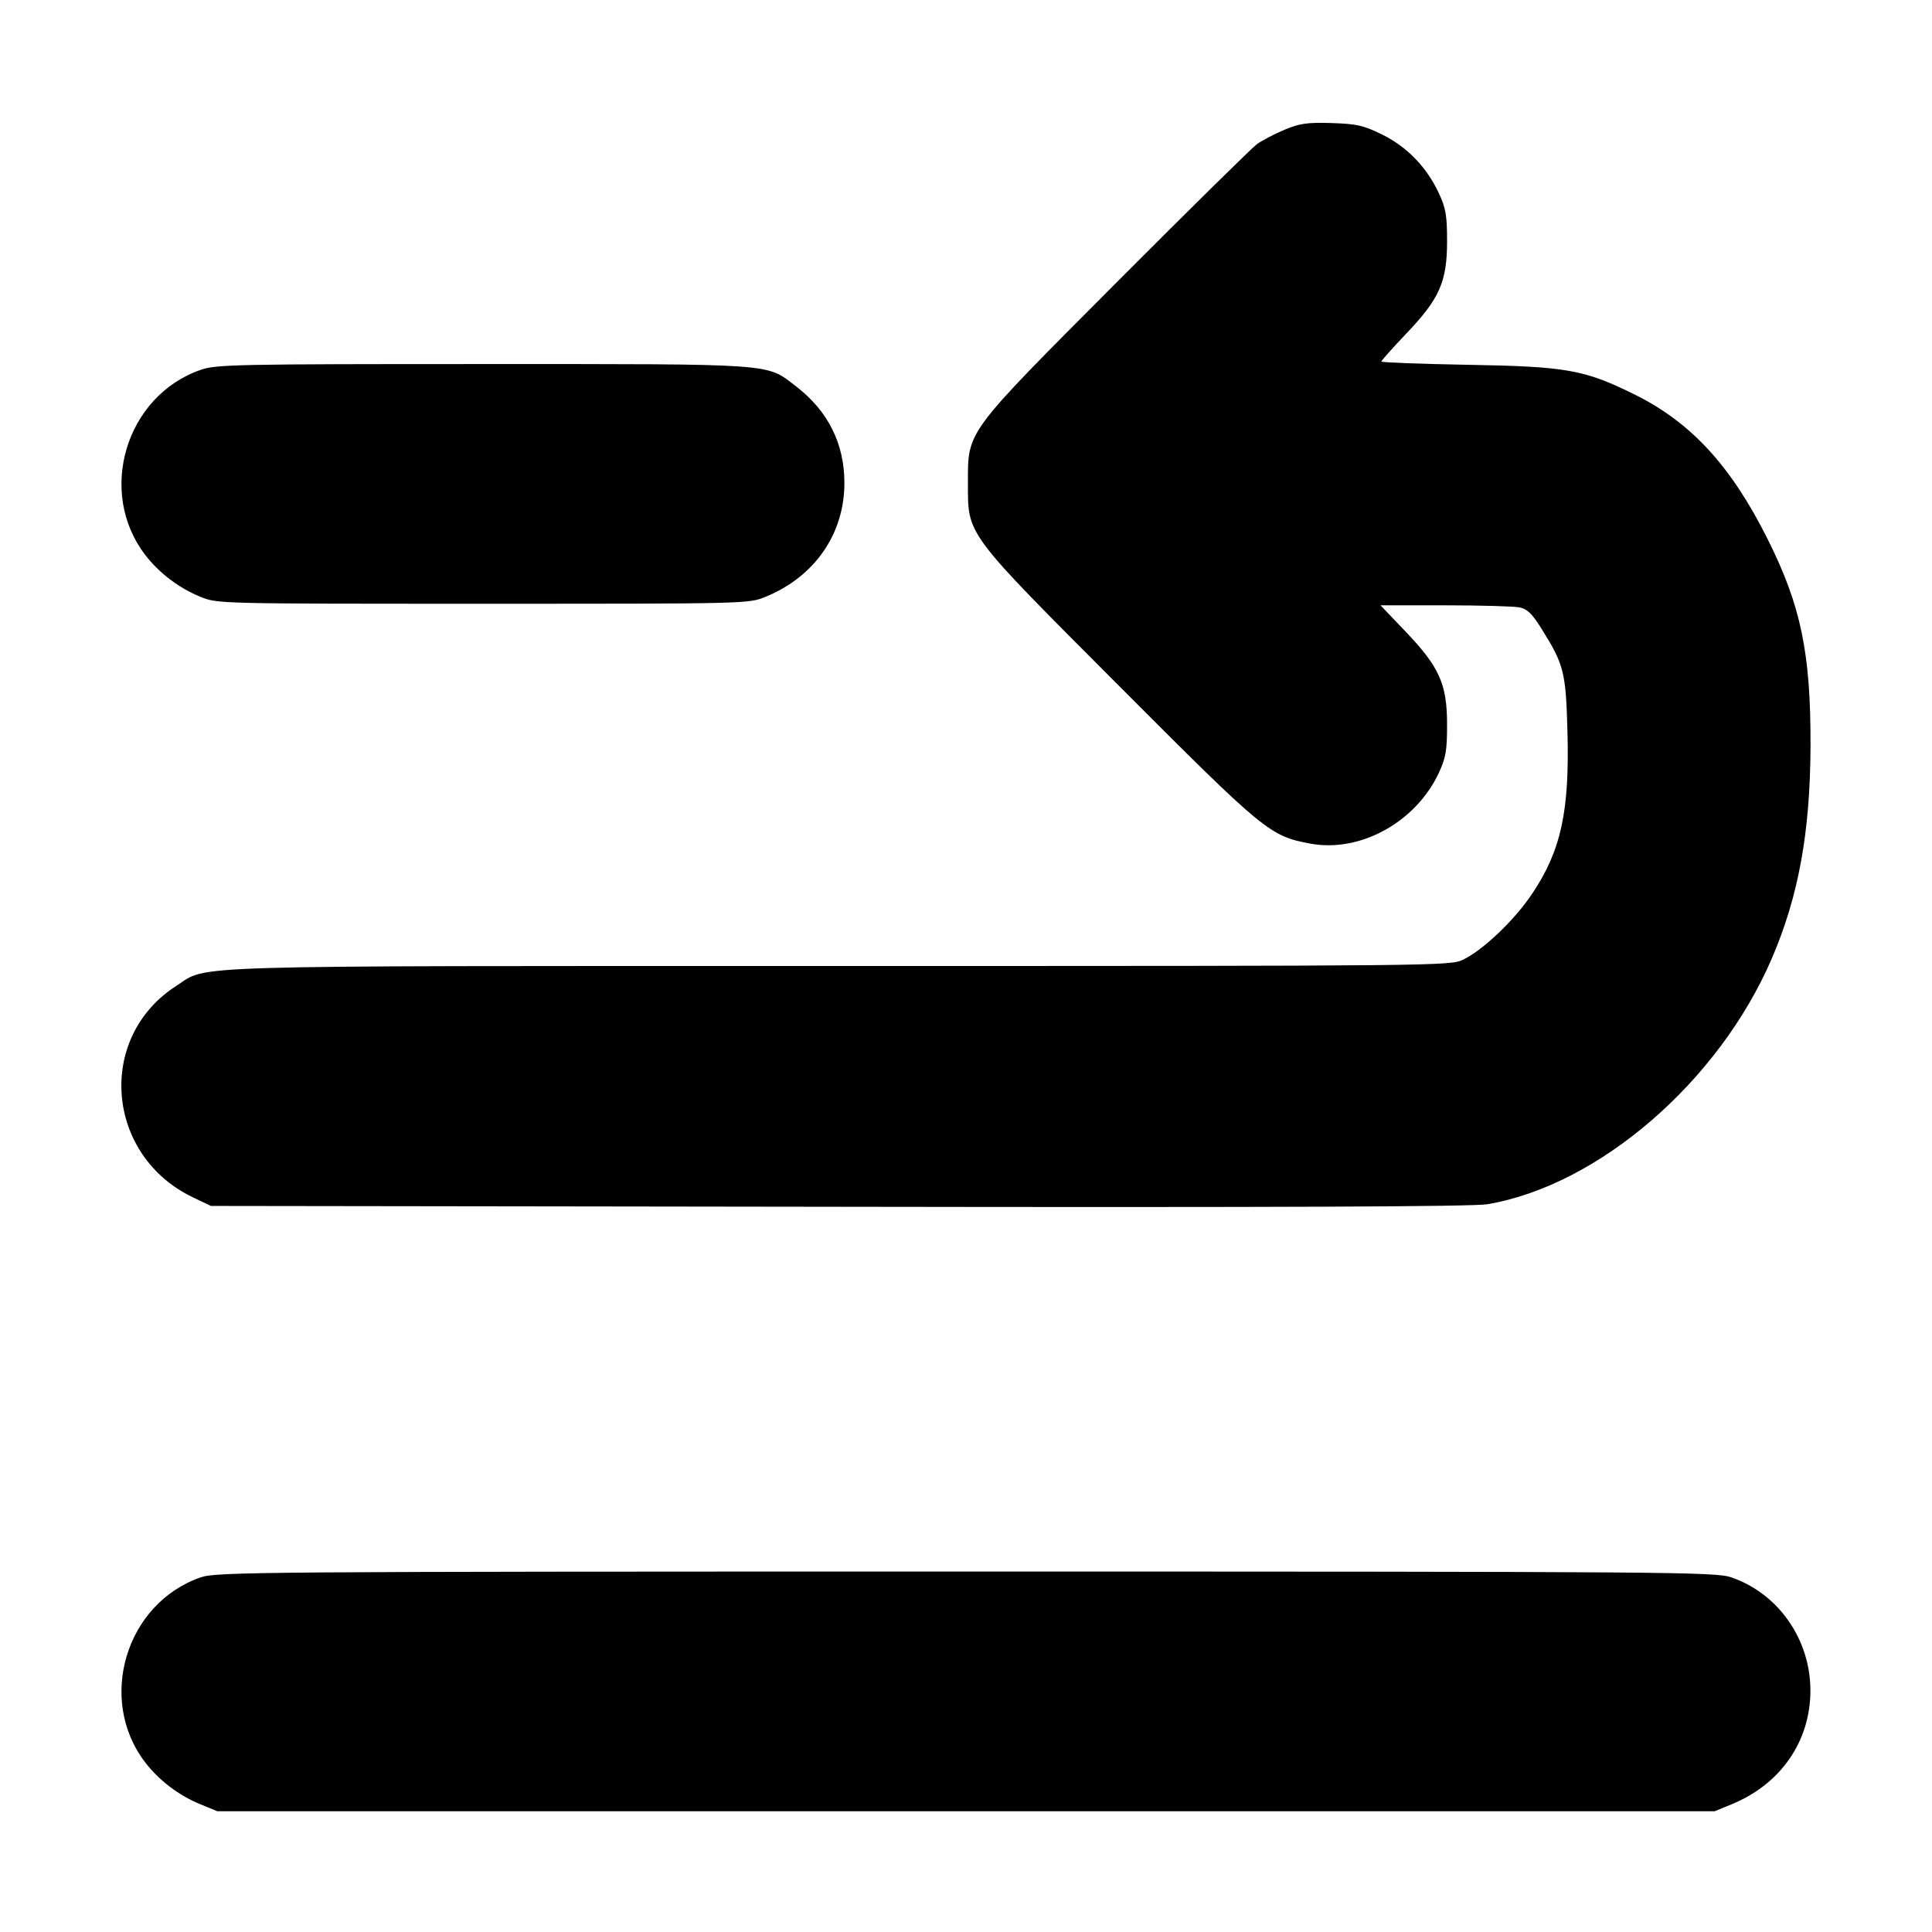 <svg width="16" height="16" viewBox="0 0 16 16" xmlns="http://www.w3.org/2000/svg"><path d="M10.637 1.075 C 10.555 1.109,10.453 1.163,10.410 1.193 C 10.368 1.224,9.845 1.739,9.248 2.338 C 7.988 3.602,8.016 3.564,8.016 4.000 C 8.016 4.437,7.985 4.395,9.275 5.688 C 10.475 6.891,10.517 6.925,10.855 6.987 C 11.266 7.062,11.726 6.808,11.916 6.400 C 11.974 6.275,11.984 6.216,11.984 6.000 C 11.984 5.665,11.921 5.524,11.639 5.229 L 11.433 5.013 11.966 5.013 C 12.260 5.013,12.537 5.021,12.583 5.030 C 12.648 5.043,12.688 5.081,12.768 5.210 C 12.952 5.504,12.968 5.566,12.981 6.058 C 12.999 6.719,12.928 7.044,12.689 7.401 C 12.544 7.618,12.286 7.865,12.118 7.947 C 12.011 7.999,11.944 8.000,6.957 8.000 C 1.391 8.000,1.732 7.990,1.461 8.164 C 0.795 8.591,0.873 9.571,1.600 9.917 L 1.747 9.987 6.947 9.994 C 10.619 10.000,12.197 9.993,12.318 9.973 C 13.240 9.816,14.233 8.958,14.672 7.941 C 14.895 7.424,14.992 6.890,14.994 6.173 C 14.996 5.407,14.914 5.015,14.640 4.467 C 14.336 3.858,14.004 3.497,13.533 3.265 C 13.119 3.061,12.974 3.035,12.153 3.021 C 11.761 3.014,11.440 3.002,11.440 2.994 C 11.440 2.986,11.531 2.884,11.642 2.767 C 11.921 2.476,11.984 2.334,11.984 2.000 C 11.984 1.784,11.974 1.725,11.916 1.600 C 11.815 1.384,11.653 1.216,11.446 1.114 C 11.291 1.038,11.237 1.026,11.027 1.019 C 10.824 1.013,10.763 1.022,10.637 1.075 M1.662 3.063 C 1.041 3.278,0.802 4.074,1.203 4.596 C 1.316 4.744,1.482 4.870,1.659 4.942 C 1.800 5.000,1.802 5.000,4.000 5.000 C 6.198 5.000,6.200 5.000,6.341 4.942 C 6.747 4.776,6.993 4.421,6.993 4.000 C 6.993 3.674,6.857 3.403,6.593 3.200 C 6.341 3.007,6.453 3.015,4.000 3.015 C 1.958 3.015,1.790 3.018,1.662 3.063 M1.662 13.063 C 1.041 13.278,0.802 14.074,1.203 14.596 C 1.316 14.744,1.482 14.870,1.659 14.942 L 1.800 15.000 8.000 15.000 L 14.200 15.000 14.341 14.942 C 14.747 14.776,14.993 14.421,14.993 14.000 C 14.993 13.577,14.728 13.197,14.338 13.063 C 14.207 13.018,13.881 13.015,8.000 13.015 C 2.119 13.015,1.793 13.018,1.662 13.063 " stroke="none" fill-rule="evenodd" fill="black"></path></svg>